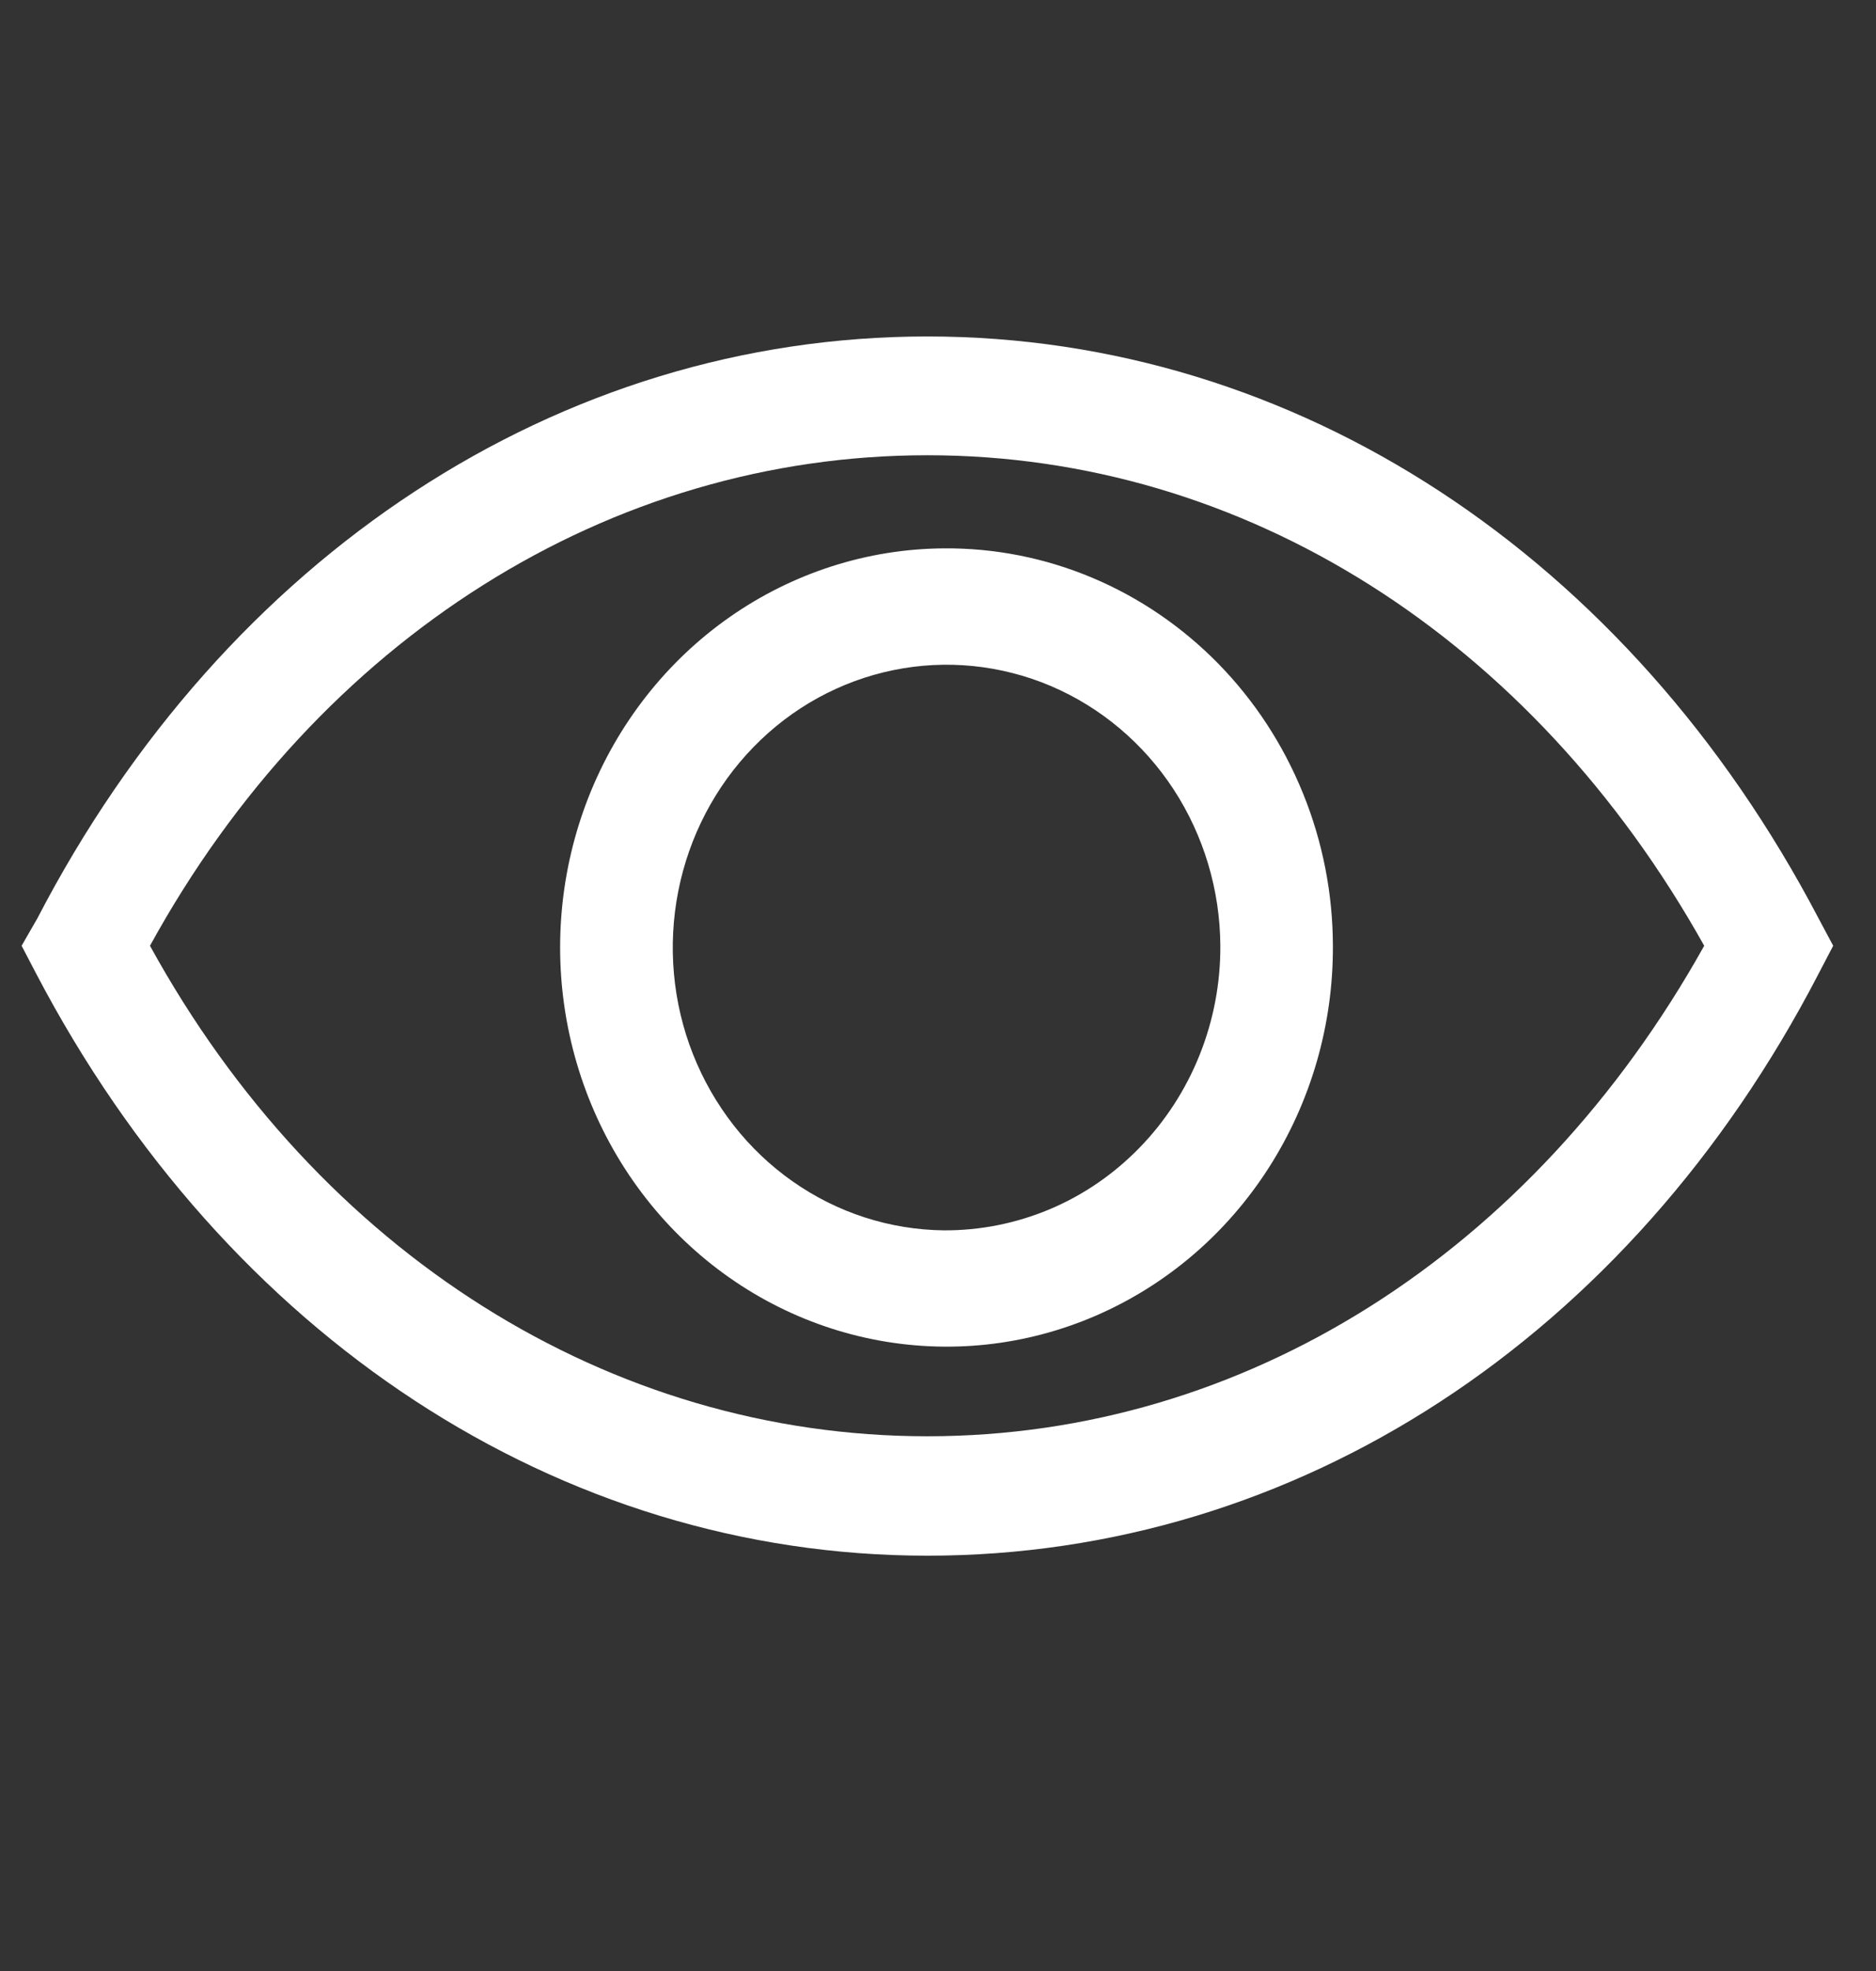 <?xml version="1.0" encoding="UTF-8" standalone="no"?>
<svg
   width="20"
   height="21"
   viewBox="0 0 20 21"
   fill="none"
   version="1.1"
   id="svg208"
   sodipodi:docname="eye_open_icon.svg"
   inkscape:version="1.2.1 (9c6d41e410, 2022-07-14)"
   xmlns:inkscape="http://www.inkscape.org/namespaces/inkscape"
   xmlns:sodipodi="http://sodipodi.sourceforge.net/DTD/sodipodi-0.dtd"
   xmlns="http://www.w3.org/2000/svg"
   xmlns:svg="http://www.w3.org/2000/svg">
  <rect x="0" y="0" width="20" height="21" fill="#333333" stroke="none"/>
  <sodipodi:namedview
     id="namedview210"
     pagecolor="#ffffff"
     bordercolor="#000000"
     borderopacity="0.25"
     inkscape:showpageshadow="2"
     inkscape:pageopacity="0.0"
     inkscape:pagecheckerboard="0"
     inkscape:deskcolor="#d1d1d1"
     showgrid="false"
     inkscape:zoom="38.619048"
     inkscape:cx="9.878545"
     inkscape:cy="10.5"
     inkscape:window-width="1920"
     inkscape:window-height="1001"
     inkscape:window-x="-9"
     inkscape:window-y="-9"
     inkscape:window-maximized="1"
     inkscape:current-layer="svg208" />
  <g
     clip-path="url(#clip0_1_742)"
     id="g201"
     style="fill:#ffffff;fill-opacity:1"
     transform="matrix(1.081,0,0,1.116,-0.803,-1.166)">
    <path
       d="M 18.678,9.813 C 16.806,6.352 13.522,4.257 9.889,4.257 c -3.633,0 -6.922,2.094 -8.778,5.556 L 0.956,10.074 1.1,10.341 c 1.872,3.461 5.156,5.556 8.789,5.556 3.633,0 6.922,-2.067 8.789,-5.556 L 18.822,10.074 Z M 9.889,14.757 c -3.128,0 -6,-1.744 -7.667,-4.683 C 3.889,7.135 6.761,5.391 9.889,5.391 c 3.128,0 5.967,1.75 7.661,4.683 -1.694,2.939 -4.539,4.683 -7.661,4.683 z"
       fill="#7B7B8B"
       id="path197"
       style="fill:#ffffff;fill-opacity:1" />
    <path
       d="M 10.05,6.28 C 9.297,6.285 8.562,6.514 7.939,6.936 7.315,7.359 6.831,7.957 6.547,8.655 6.264,9.353 6.193,10.119 6.345,10.857 c 0.152,0.738 0.518,1.414 1.054,1.944 0.536,0.529 1.216,0.888 1.956,1.031 0.74,0.143 1.505,0.064 2.199,-0.228 0.695,-0.292 1.287,-0.783 1.702,-1.411 0.415,-0.628 0.636,-1.366 0.632,-2.119 C 13.887,9.573 13.786,9.076 13.591,8.614 13.397,8.152 13.114,7.733 12.757,7.38 12.4,7.028 11.978,6.749 11.513,6.56 11.049,6.371 10.551,6.276 10.05,6.28 Z m 0,6.511 C 9.518,12.785 8.999,12.623 8.559,12.323 8.119,12.024 7.778,11.601 7.577,11.109 7.376,10.616 7.326,10.075 7.432,9.553 7.538,9.032 7.796,8.553 8.173,8.178 8.55,7.802 9.029,7.547 9.551,7.443 10.073,7.339 10.614,7.392 11.106,7.594 c 0.492,0.203 0.913,0.546 1.211,0.987 0.297,0.441 0.458,0.96 0.461,1.493 0.002,0.358 -0.068,0.713 -0.205,1.044 -0.137,0.331 -0.338,0.632 -0.592,0.884 -0.254,0.253 -0.555,0.453 -0.887,0.588 -0.332,0.135 -0.687,0.203 -1.045,0.201 z"
       fill="#7B7B8B"
       id="path199"
       style="fill:#ffffff;fill-opacity:1" />
  </g>
  <defs
     id="defs206">
    <clipPath
       id="clip0_1_742">
      <rect
         width="20"
         height="20"
         fill="white"
         transform="translate(0 0.074)"
         id="rect203" />
    </clipPath>
  </defs>
</svg>
